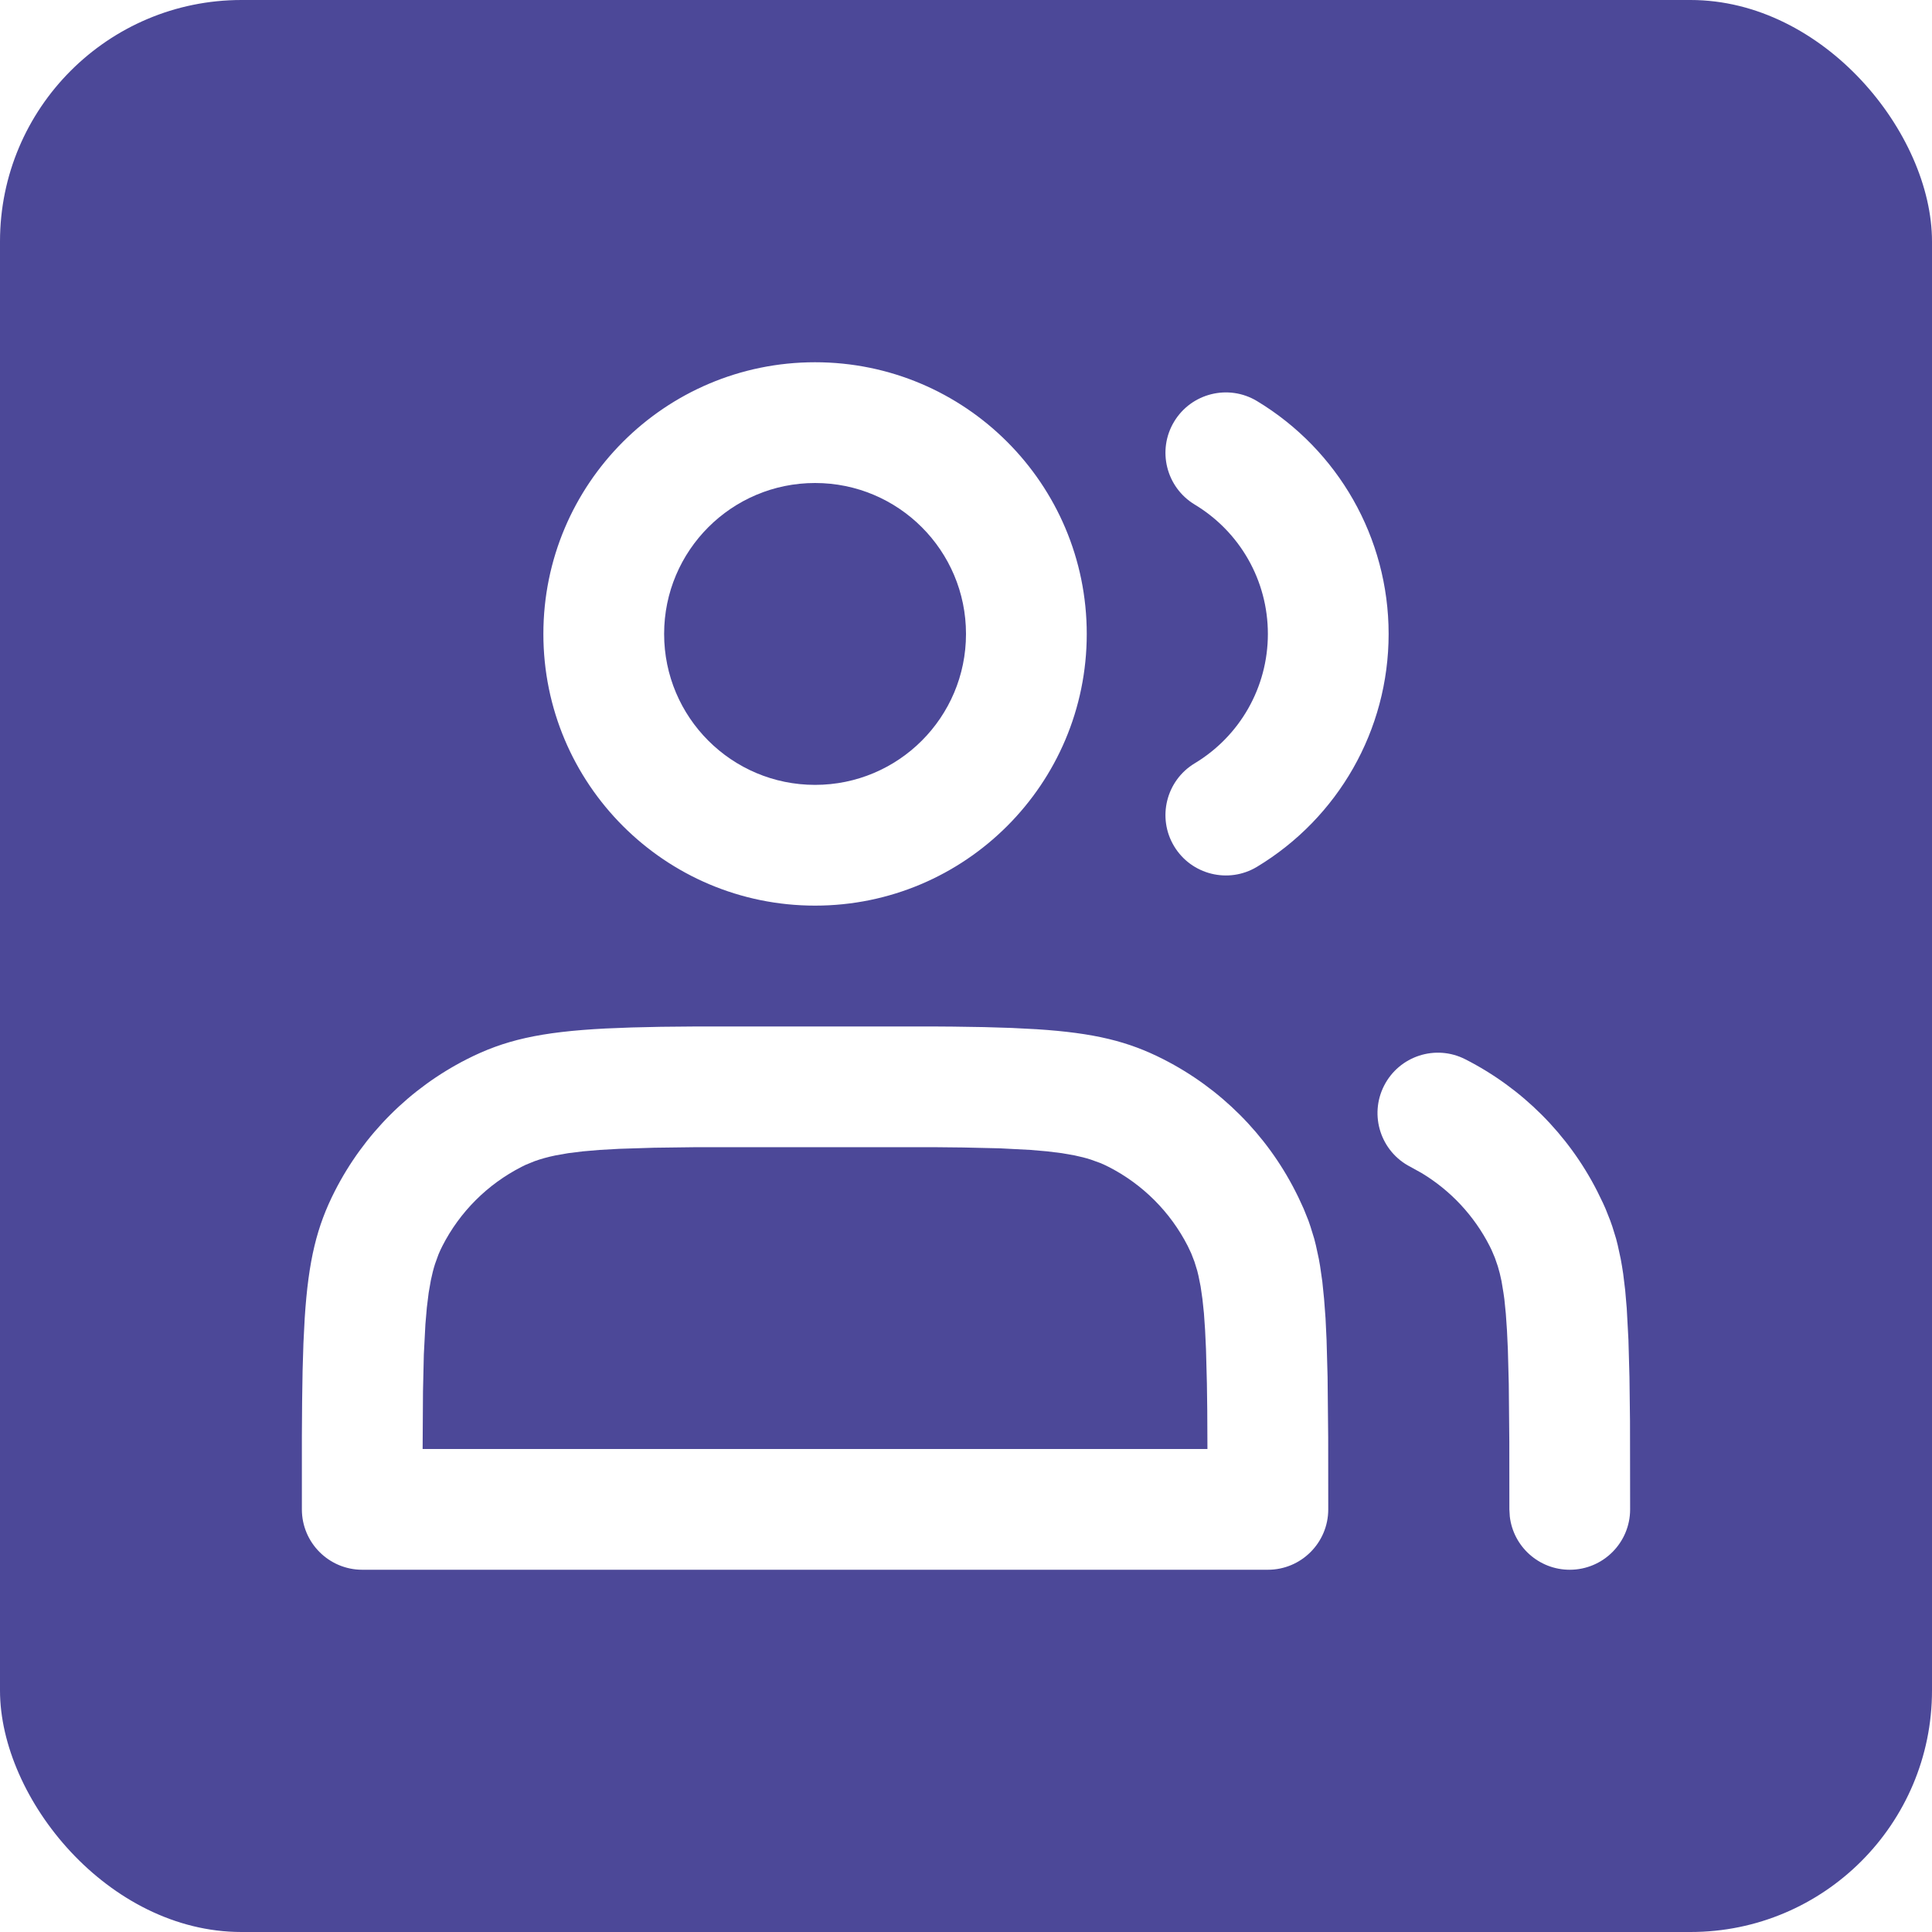 <svg width="32" height="32" viewBox="0 0 32 32" fill="none" xmlns="http://www.w3.org/2000/svg">
<g clip-path="url(#clip0_587_53351)">
<path d="M11.528 19.001H15.473L15.953 19.006L16.565 19.02L17.065 19.046L17.344 19.07L17.587 19.1L17.798 19.137C17.896 19.157 17.985 19.18 18.066 19.206L18.221 19.262C18.27 19.282 18.317 19.304 18.362 19.327C18.926 19.615 19.385 20.074 19.673 20.638L19.731 20.761L19.784 20.898L19.83 21.047C19.837 21.074 19.844 21.101 19.85 21.129L19.886 21.308L19.916 21.515L19.941 21.753L19.96 22.028L19.975 22.346L19.99 22.915L19.996 23.363L19.999 24H7L7.006 23.048L7.02 22.435L7.046 21.935L7.07 21.656L7.1 21.413L7.137 21.202C7.157 21.104 7.18 21.015 7.206 20.934L7.262 20.779C7.282 20.73 7.304 20.683 7.327 20.638C7.615 20.073 8.074 19.615 8.638 19.327L8.707 19.293L8.854 19.233C8.957 19.196 9.071 19.164 9.202 19.137L9.413 19.1L9.656 19.07L9.936 19.046L10.258 19.028L10.831 19.01L11.528 19.001Z" fill="#4C4898"/>
<path d="M11 10.5C11 9.119 12.119 8 13.5 8C14.881 8 16 9.119 16 10.5C16 11.881 14.881 13 13.5 13C12.119 13 11 11.881 11 10.5Z" fill="#4C4898"/>
<path fill-rule="evenodd" clip-rule="evenodd" d="M4 0C1.791 0 0 1.791 0 4V28C0 30.209 1.791 32 4 32H28C30.209 32 32 30.209 32 28V4C32 1.791 30.209 0 28 0H4ZM15.787 17.004C15.697 17.003 15.604 17.002 15.508 17.002H11.492L10.949 17.007L10.464 17.018L10.032 17.035C8.943 17.091 8.35 17.229 7.73 17.545C6.789 18.024 6.024 18.789 5.545 19.73C5.249 20.311 5.109 20.869 5.047 21.833L5.026 22.242L5.012 22.7L5.004 23.213L5 23.788L5 25C5 25.552 5.448 26 6 26H21C21.552 26 22 25.552 22 25L21.999 23.811L21.989 22.808L21.972 22.191L21.955 21.834L21.931 21.515L21.902 21.229L21.865 20.971C21.859 20.93 21.852 20.89 21.844 20.851L21.795 20.625C21.787 20.589 21.777 20.553 21.768 20.518L21.705 20.314C21.694 20.281 21.683 20.248 21.671 20.215L21.593 20.021L21.504 19.828L21.455 19.73C20.976 18.789 20.211 18.024 19.27 17.545C18.689 17.249 18.131 17.109 17.167 17.047L16.758 17.026L16.3 17.012L15.787 17.004ZM26.455 19.73C25.976 18.789 25.211 18.024 24.27 17.545C23.778 17.294 23.176 17.49 22.925 17.982C22.674 18.474 22.87 19.076 23.362 19.327L23.546 19.429C24.026 19.718 24.417 20.136 24.673 20.638C24.684 20.659 24.694 20.68 24.704 20.701L24.76 20.833L24.809 20.975C24.832 21.05 24.852 21.131 24.87 21.22L24.902 21.413C24.905 21.433 24.908 21.454 24.911 21.476C24.913 21.49 24.915 21.505 24.917 21.519L24.941 21.758L24.96 22.033L24.975 22.35L24.99 22.918L24.999 23.873L25 25L25.007 25.117C25.064 25.614 25.487 26 26 26C26.552 26 27 25.552 27 25L26.998 23.539L26.989 22.808L26.972 22.191L26.944 21.67L26.918 21.368L26.885 21.097C26.872 21.011 26.859 20.929 26.844 20.851L26.795 20.625C26.787 20.589 26.777 20.553 26.768 20.518L26.705 20.314C26.694 20.281 26.683 20.248 26.67 20.215L26.593 20.021C26.579 19.989 26.564 19.957 26.55 19.925L26.455 19.73ZM18 10.5C18 8.015 15.985 6 13.5 6C11.015 6 9 8.015 9 10.5C9 12.985 11.015 15 13.5 15C15.985 15 18 12.985 18 10.5ZM23 10.5C23 8.904 22.161 7.452 20.82 6.643C20.347 6.358 19.732 6.511 19.447 6.984C19.162 7.457 19.315 8.071 19.788 8.357C20.535 8.807 21 9.612 21 10.5C21 11.387 20.535 12.193 19.788 12.643C19.315 12.928 19.162 13.543 19.447 14.016C19.732 14.489 20.347 14.642 20.82 14.357C22.161 13.548 23 12.096 23 10.5Z" fill="#4C4898"/>
</g>
<defs>
<clipPath id="clip0_587_53351">
<rect width="32" height="32" rx="4" fill="white"/>
</clipPath>
</defs>
</svg>
